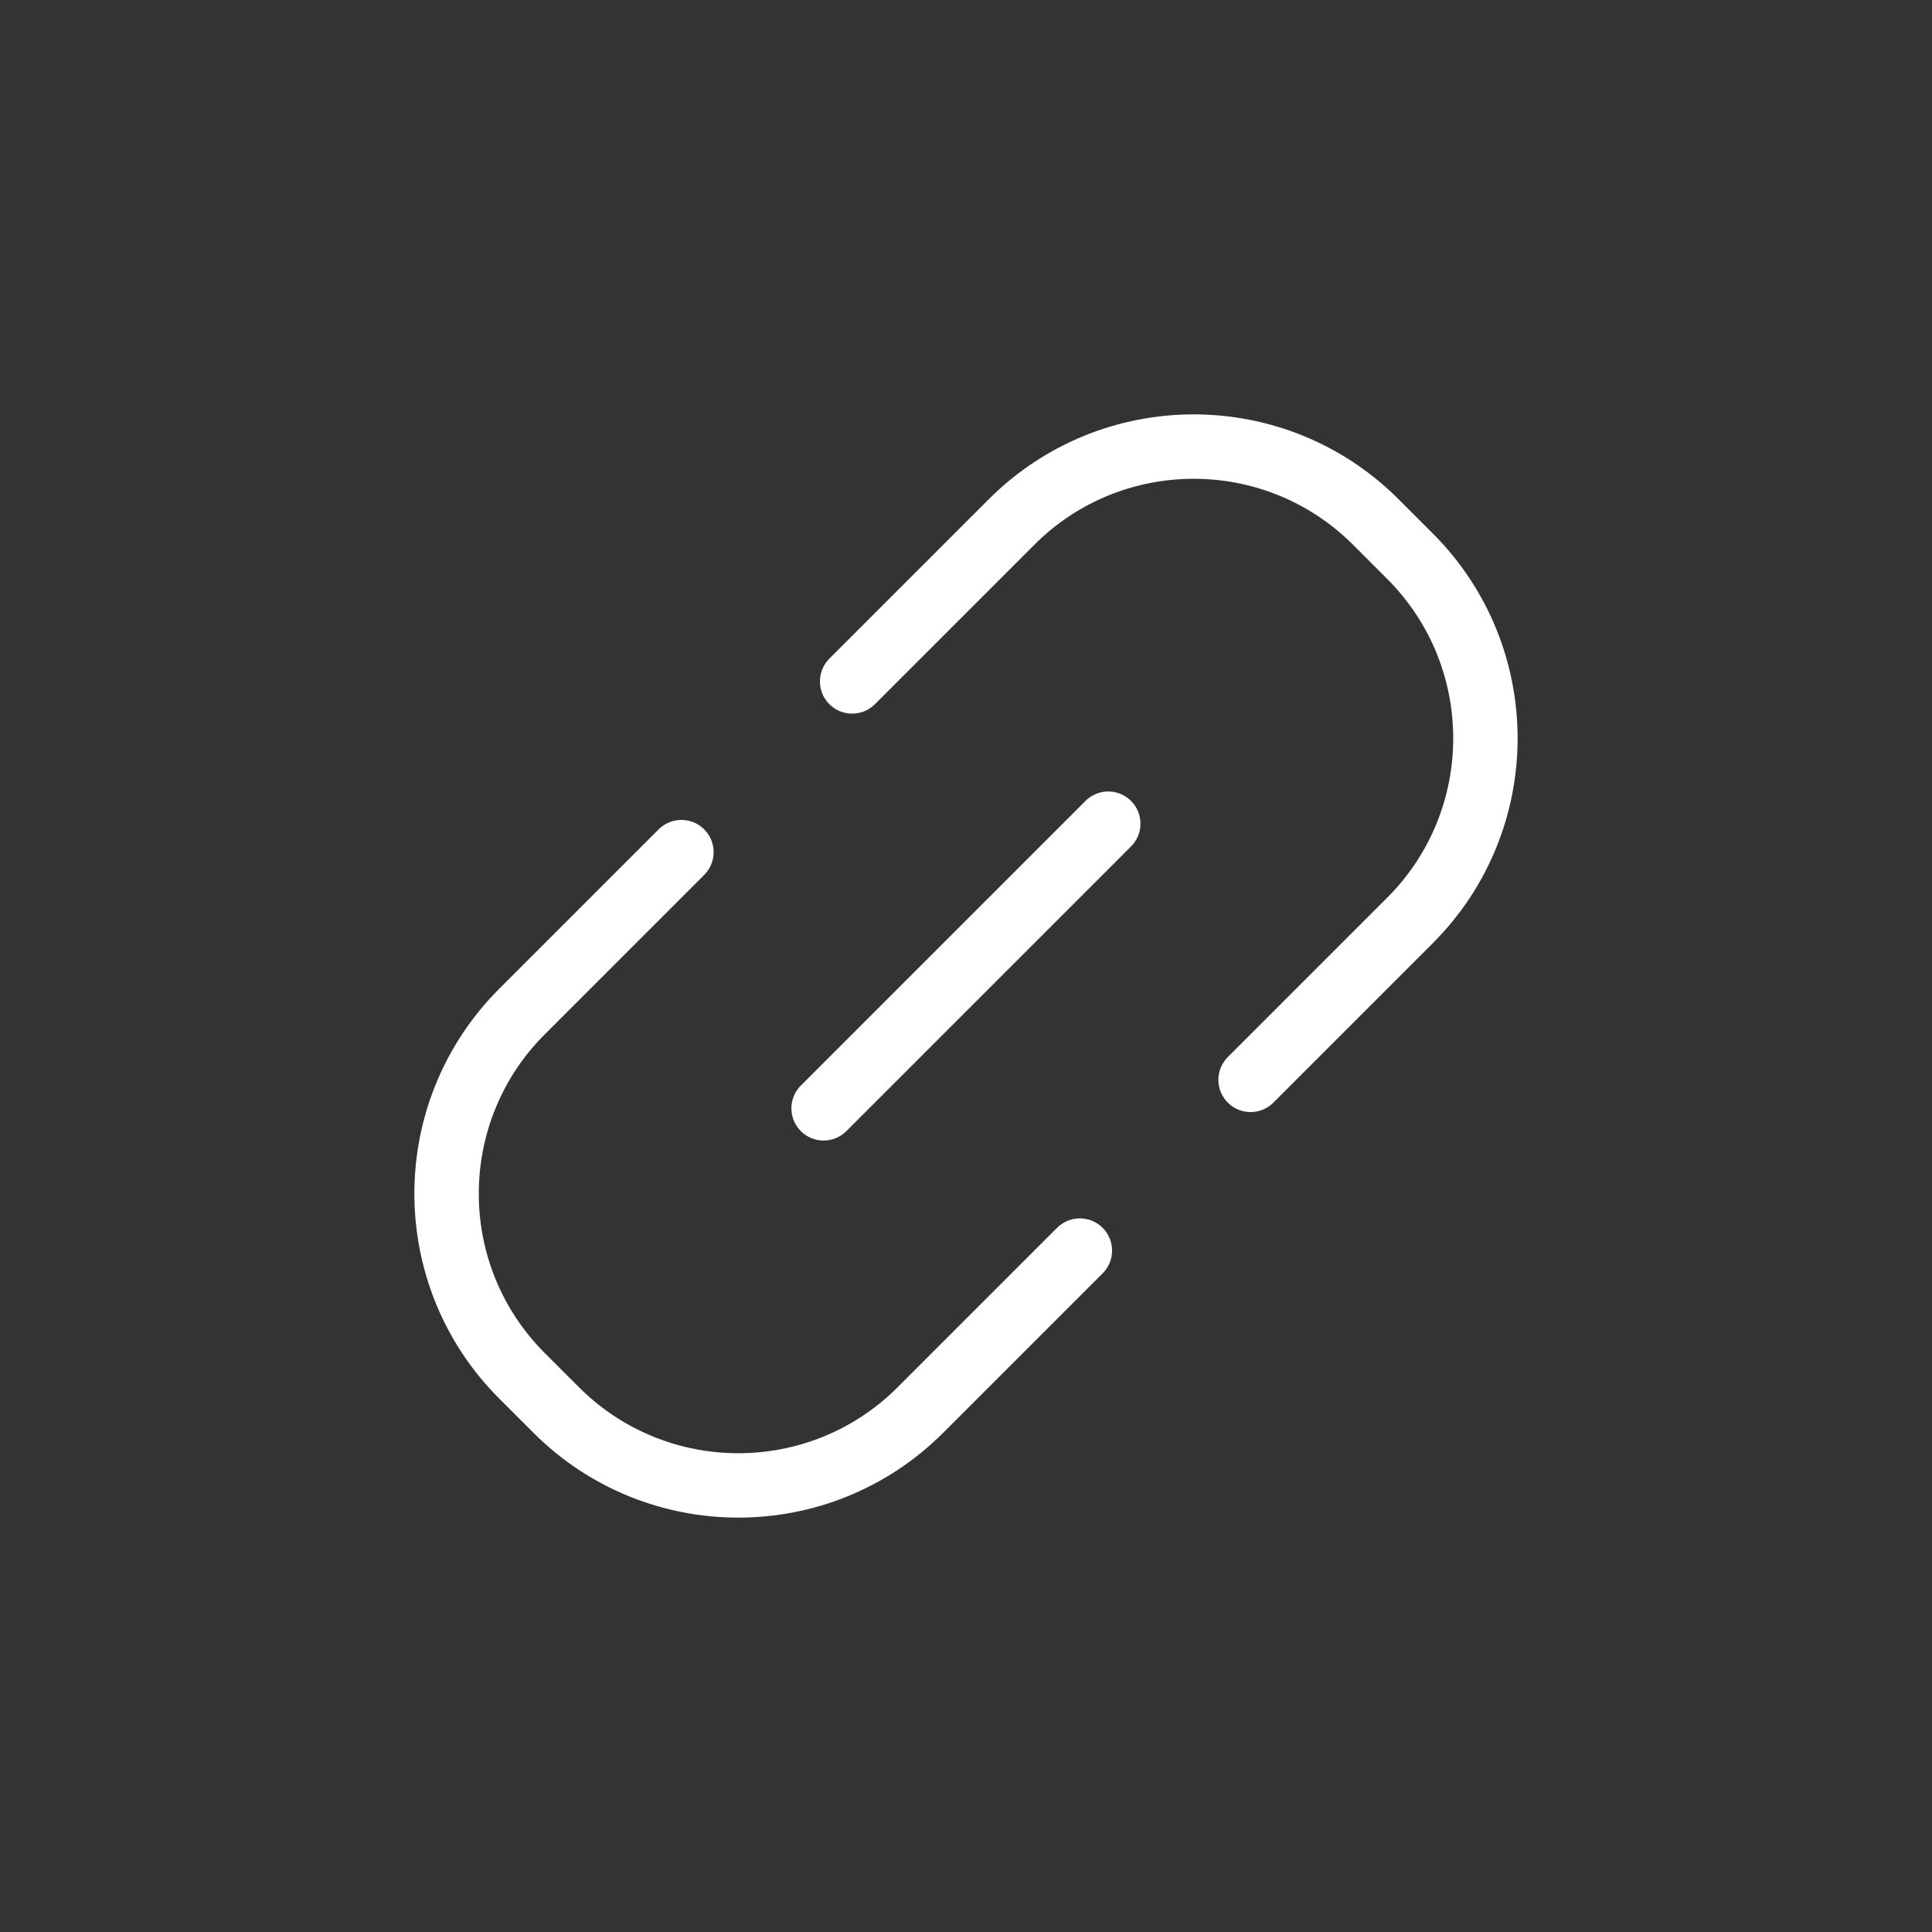 <svg width="30" height="30" viewBox="0 0 30 30" fill="none" xmlns="http://www.w3.org/2000/svg">
<rect x="0" y="0" width="30" height="30" fill="#333333" stroke="none"/>
<path d="M13.232 10.581L15.221 8.592L15.707 8.106C17.269 6.544 19.802 6.544 21.364 8.106L21.894 8.636C23.456 10.198 23.456 12.731 21.894 14.293L21.408 14.779L19.419 16.768M10.581 13.232L8.592 15.221L8.106 15.707C6.544 17.269 6.544 19.802 8.106 21.364L8.636 21.894C10.198 23.456 12.731 23.456 14.293 21.894L14.779 21.408L16.768 19.419" stroke="white" stroke-linecap="round" stroke-linejoin="bevel"/>
<path d="M12.789 17.21L17.209 12.79" stroke="white" stroke-linecap="round"/>
</svg>
